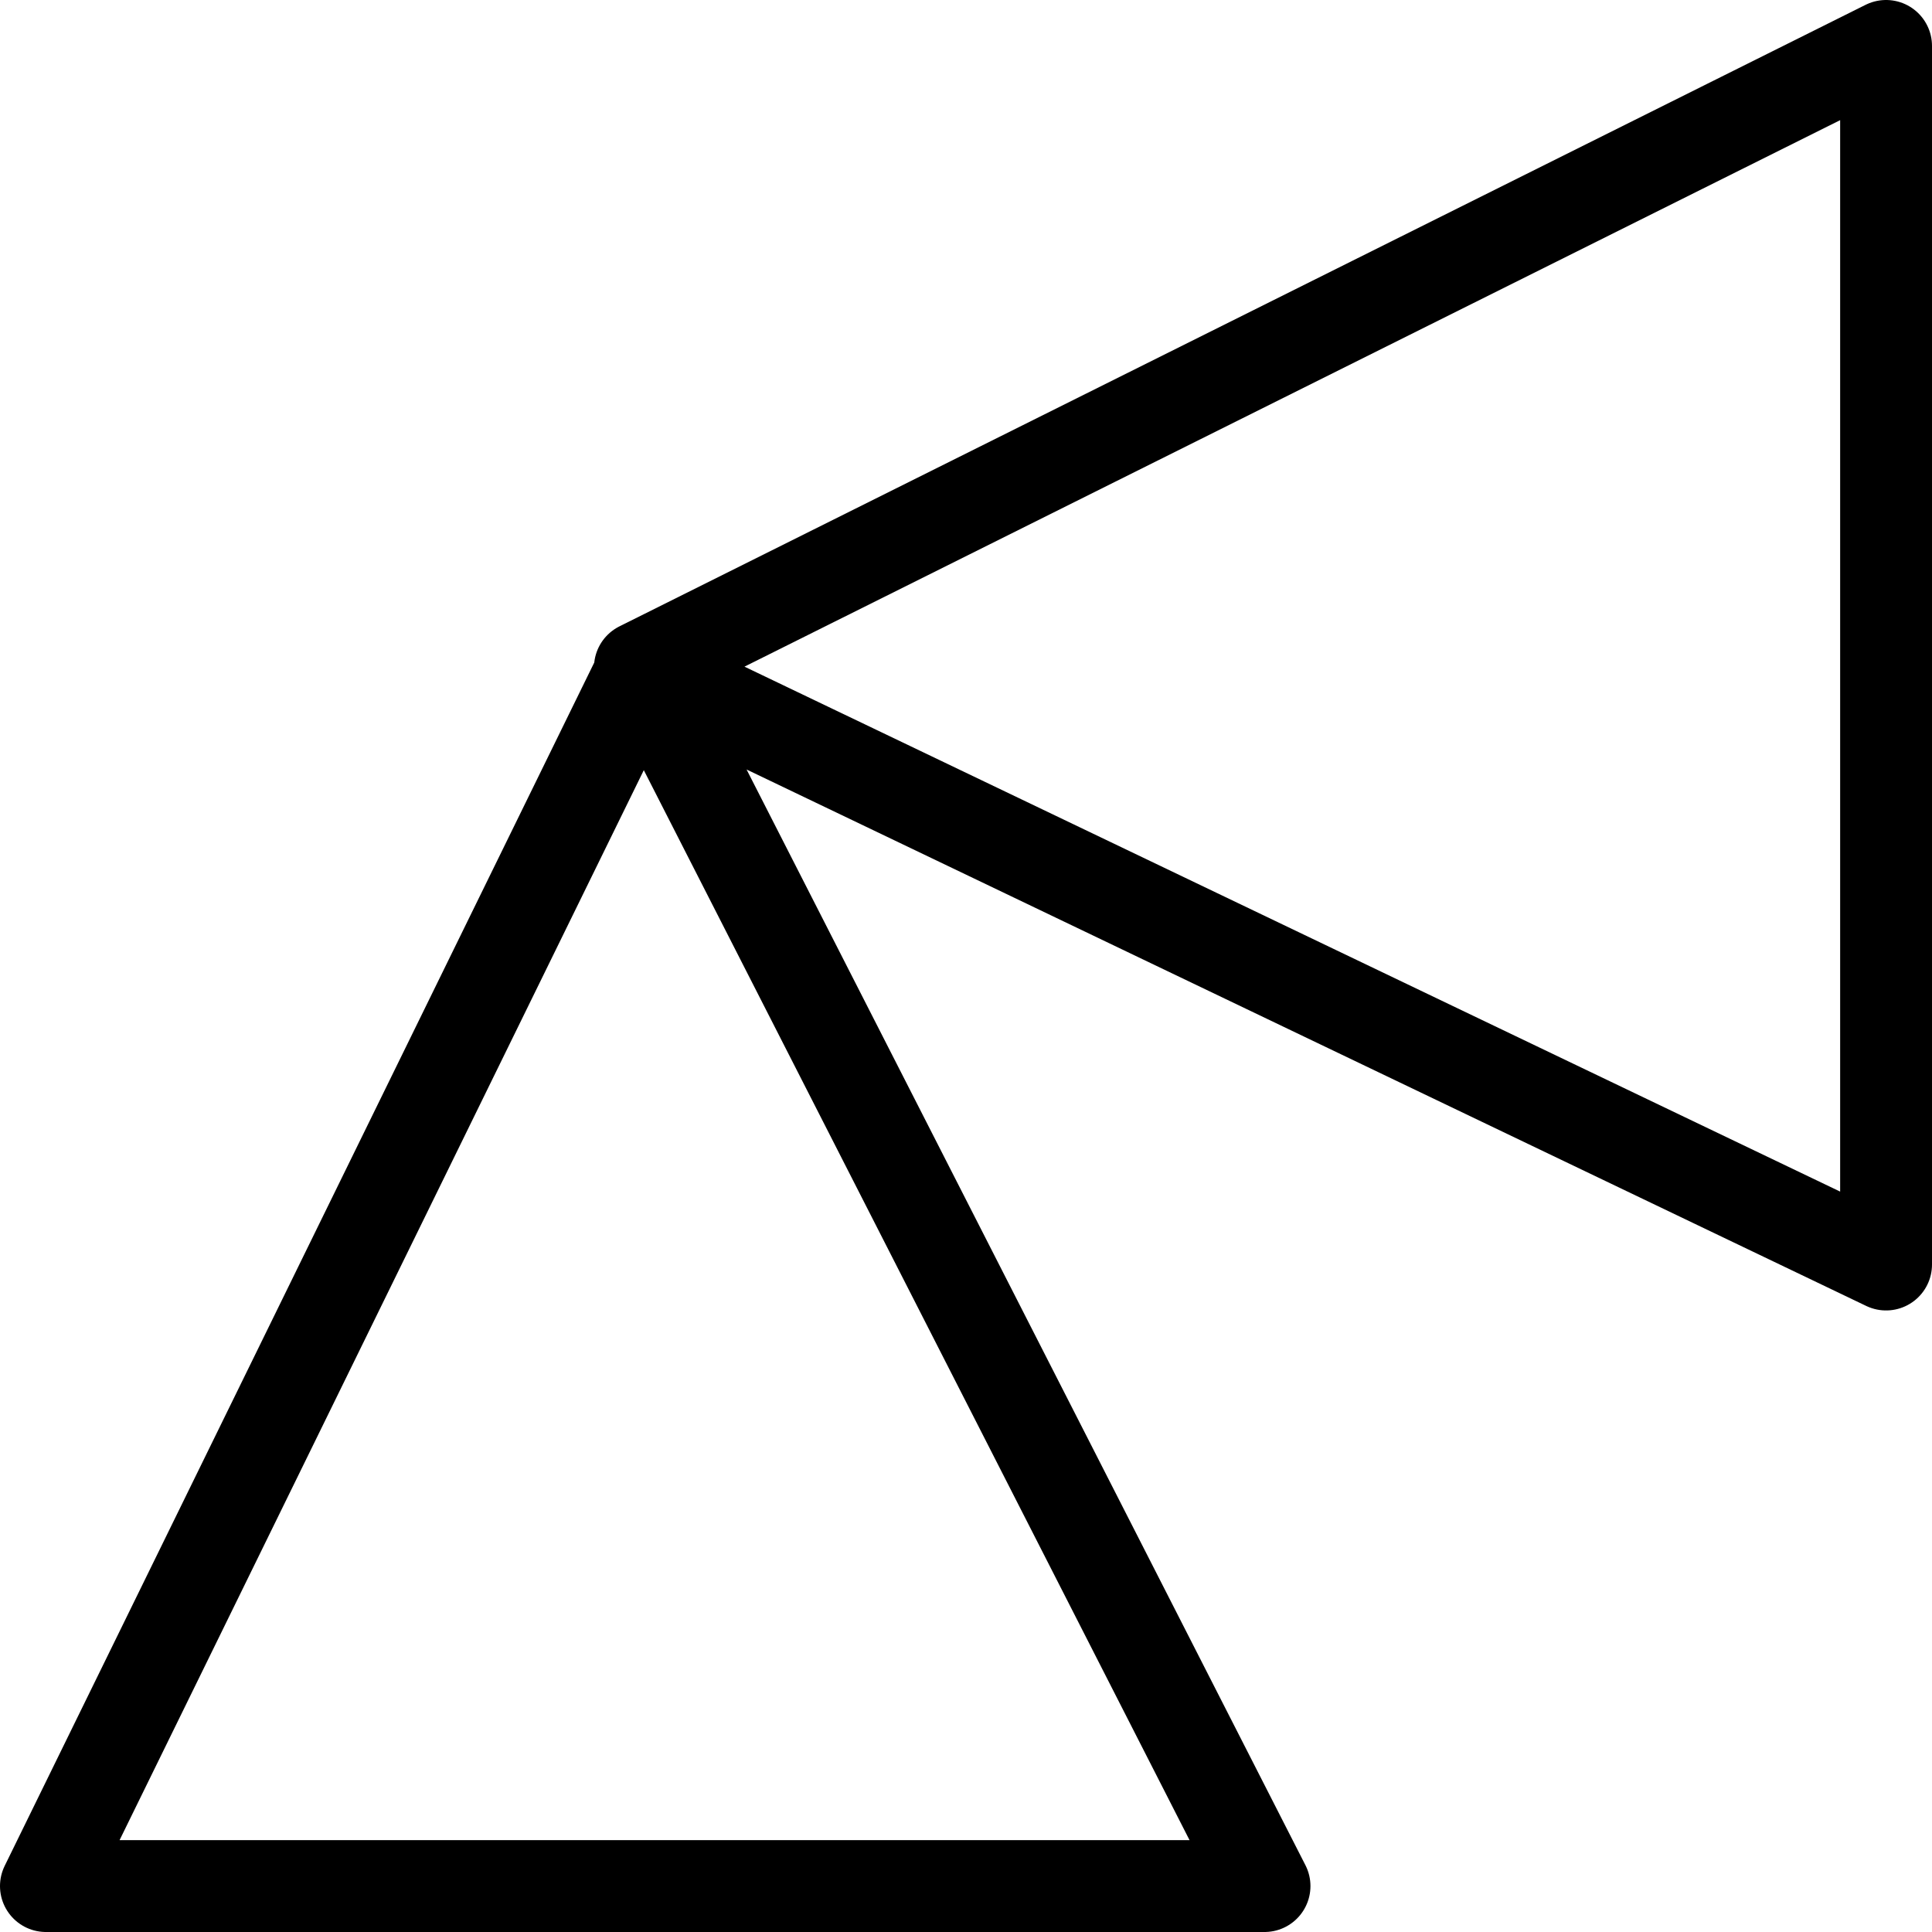 <?xml version="1.0" encoding="UTF-8" standalone="no"?>
<!-- Created with Inkscape (http://www.inkscape.org/) -->

<svg
   width="6.31mm"
   height="6.31mm"
   viewBox="0 0 6.31 6.31"
   version="1.1"
   id="svg1"
   xmlns="http://www.w3.org/2000/svg"
   xmlns:svg="http://www.w3.org/2000/svg">
  <defs
     id="defs1" />
  <g
     id="layer1"
     transform="translate(-8.59,-22.68)">
    <path
       id="Eck-Absperr-Organ"
       style="opacity:1;fill:none;stroke:#000000;stroke-width:0.3;stroke-linecap:round;stroke-linejoin:round;stroke-miterlimit:10;stroke-dasharray:none;stroke-opacity:1"
       d="m 10.69,24.86 2.03,3.98 m -3.98,0 1.95,-3.98 m 2.03,3.98 H 8.74 m 6.01,-6.01 -4.07,2.03 m 0,0 4.07,1.95 m 0,-3.98 v 3.98" />
  </g>
</svg>
